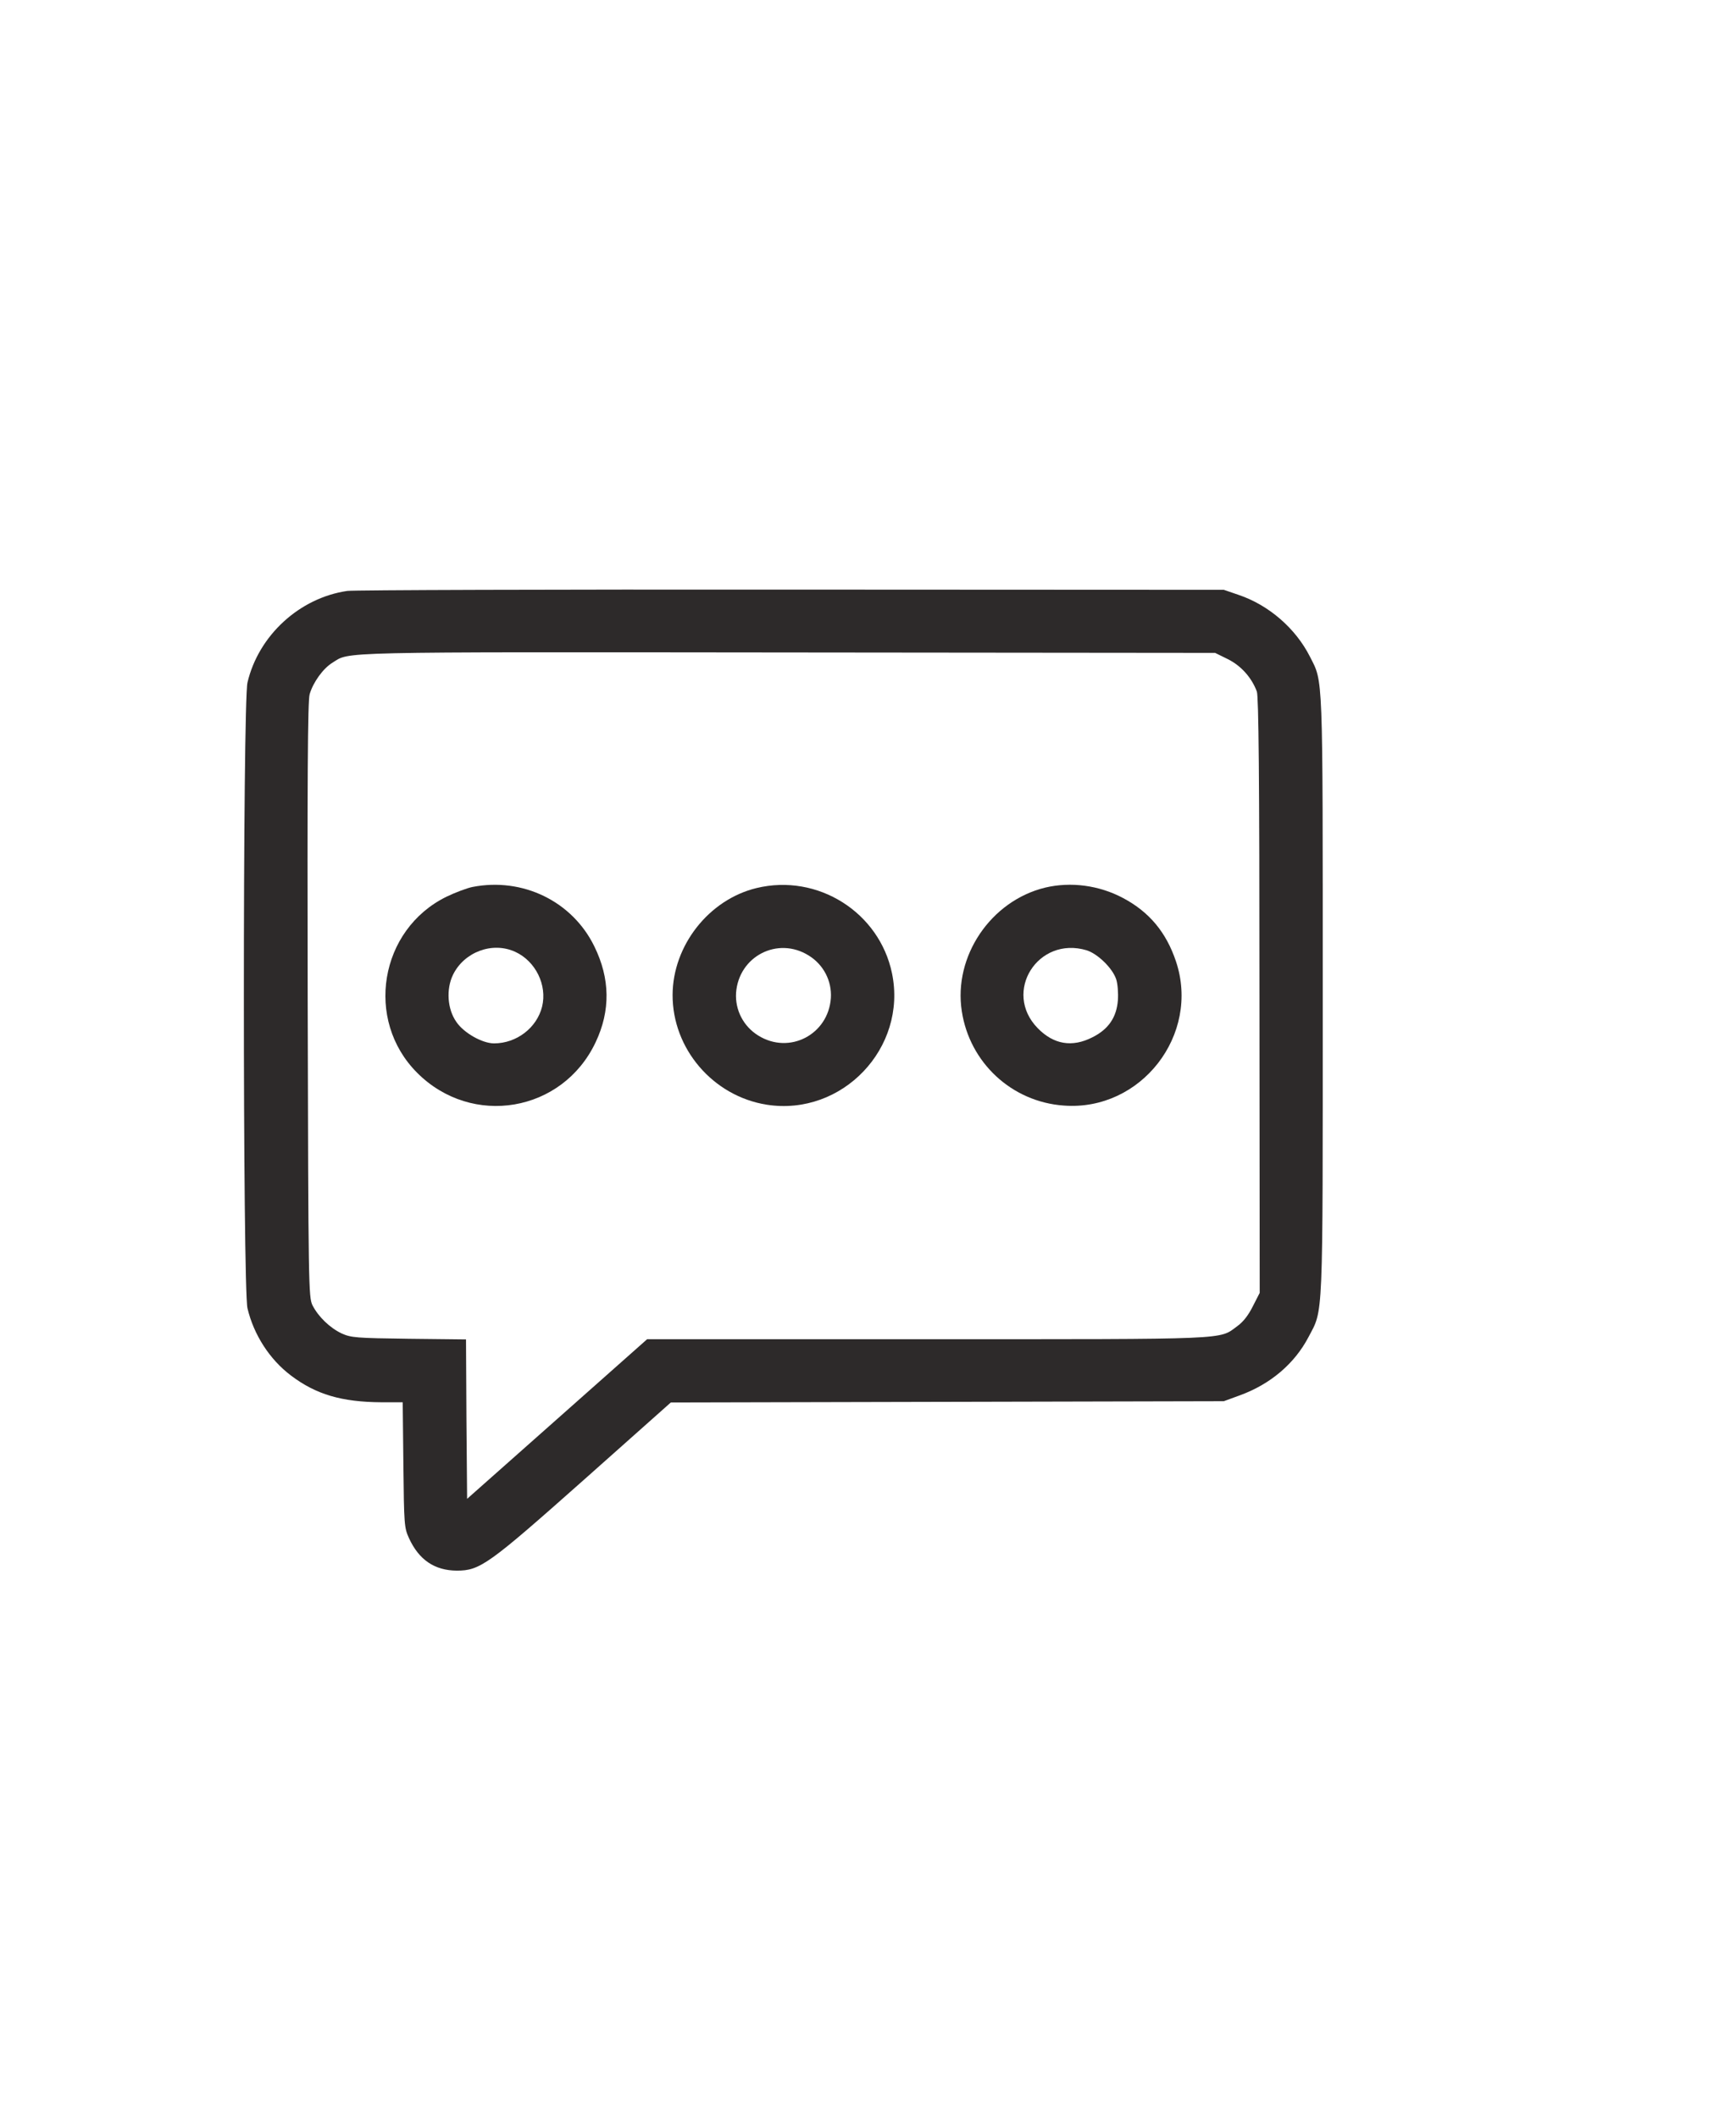 <svg width="41" height="50" viewBox="0 0 41 50" fill="none" xmlns="http://www.w3.org/2000/svg">
<g clip-path="url(#clip0_159_38)">
<path d="M8.202 13.951C7.072 14.115 6.106 15.004 5.845 16.113C5.731 16.601 5.731 30.395 5.845 30.888C5.994 31.514 6.368 32.095 6.872 32.475C7.462 32.921 8.068 33.101 9.013 33.106H9.511L9.527 34.585C9.542 35.998 9.547 36.069 9.66 36.316C9.896 36.83 10.266 37.076 10.785 37.081C11.339 37.081 11.53 36.943 13.81 34.919L15.843 33.111L22.376 33.096L28.903 33.081L29.283 32.942C30.002 32.68 30.572 32.197 30.901 31.571C31.255 30.893 31.24 31.324 31.24 23.503C31.24 15.779 31.25 16.123 30.937 15.502C30.598 14.834 29.967 14.285 29.248 14.043L28.904 13.925L18.684 13.92C13.065 13.915 8.346 13.93 8.202 13.951ZM29.001 15.563C29.309 15.717 29.561 15.995 29.684 16.328C29.725 16.452 29.745 18.275 29.745 23.508L29.751 30.523L29.591 30.836C29.489 31.042 29.366 31.206 29.222 31.309C28.78 31.632 29.145 31.617 21.893 31.617H15.284L13.158 33.502L11.032 35.386L11.016 33.507L11.006 31.622L9.655 31.607C8.412 31.591 8.294 31.581 8.073 31.483C7.791 31.35 7.519 31.088 7.38 30.816C7.288 30.62 7.282 30.42 7.267 23.605C7.257 18.424 7.267 16.544 7.313 16.39C7.395 16.108 7.632 15.779 7.853 15.645C8.274 15.383 7.765 15.393 18.581 15.404L28.698 15.414L29.001 15.563Z" fill="#2D2A2A"/>
<path d="M11.16 20.94C11.031 20.966 10.754 21.069 10.544 21.171C8.962 21.947 8.608 24.083 9.851 25.326C11.145 26.625 13.286 26.261 14.067 24.607C14.421 23.862 14.411 23.102 14.036 22.342C13.517 21.279 12.346 20.709 11.16 20.94ZM12.167 22.471C12.649 22.691 12.927 23.256 12.803 23.765C12.68 24.263 12.203 24.633 11.668 24.633C11.391 24.633 10.954 24.386 10.78 24.129C10.564 23.826 10.534 23.354 10.698 23.015C10.96 22.476 11.627 22.224 12.167 22.471Z" fill="#2D2A2A"/>
<path d="M17.867 20.966C16.742 21.238 15.89 22.322 15.885 23.487C15.88 24.761 16.84 25.88 18.109 26.081C19.891 26.358 21.431 24.741 21.067 22.979C20.768 21.536 19.31 20.617 17.867 20.966ZM19.099 22.558C19.449 22.773 19.649 23.159 19.623 23.564C19.562 24.427 18.642 24.905 17.908 24.448C17.559 24.232 17.359 23.847 17.384 23.441C17.446 22.578 18.365 22.101 19.099 22.558Z" fill="#2D2A2A"/>
<path d="M24.682 20.956C23.398 21.269 22.515 22.578 22.715 23.872C22.9 25.09 23.896 26.014 25.123 26.101C26.947 26.24 28.354 24.427 27.773 22.696C27.542 22.008 27.142 21.53 26.525 21.202C25.956 20.899 25.288 20.812 24.682 20.956ZM25.663 22.435C25.924 22.517 26.274 22.856 26.361 23.118C26.397 23.22 26.413 23.446 26.402 23.611C26.372 24.016 26.181 24.299 25.801 24.489C25.319 24.735 24.882 24.658 24.507 24.273C23.675 23.421 24.512 22.091 25.663 22.435Z" fill="#2D2A2A"/>
</g>
<defs>
<clipPath id="clip0_159_38">
<rect width="26" height="26" fill="white" transform="translate(5.5 12.5)"/>
</clipPath>
</defs>
</svg>
